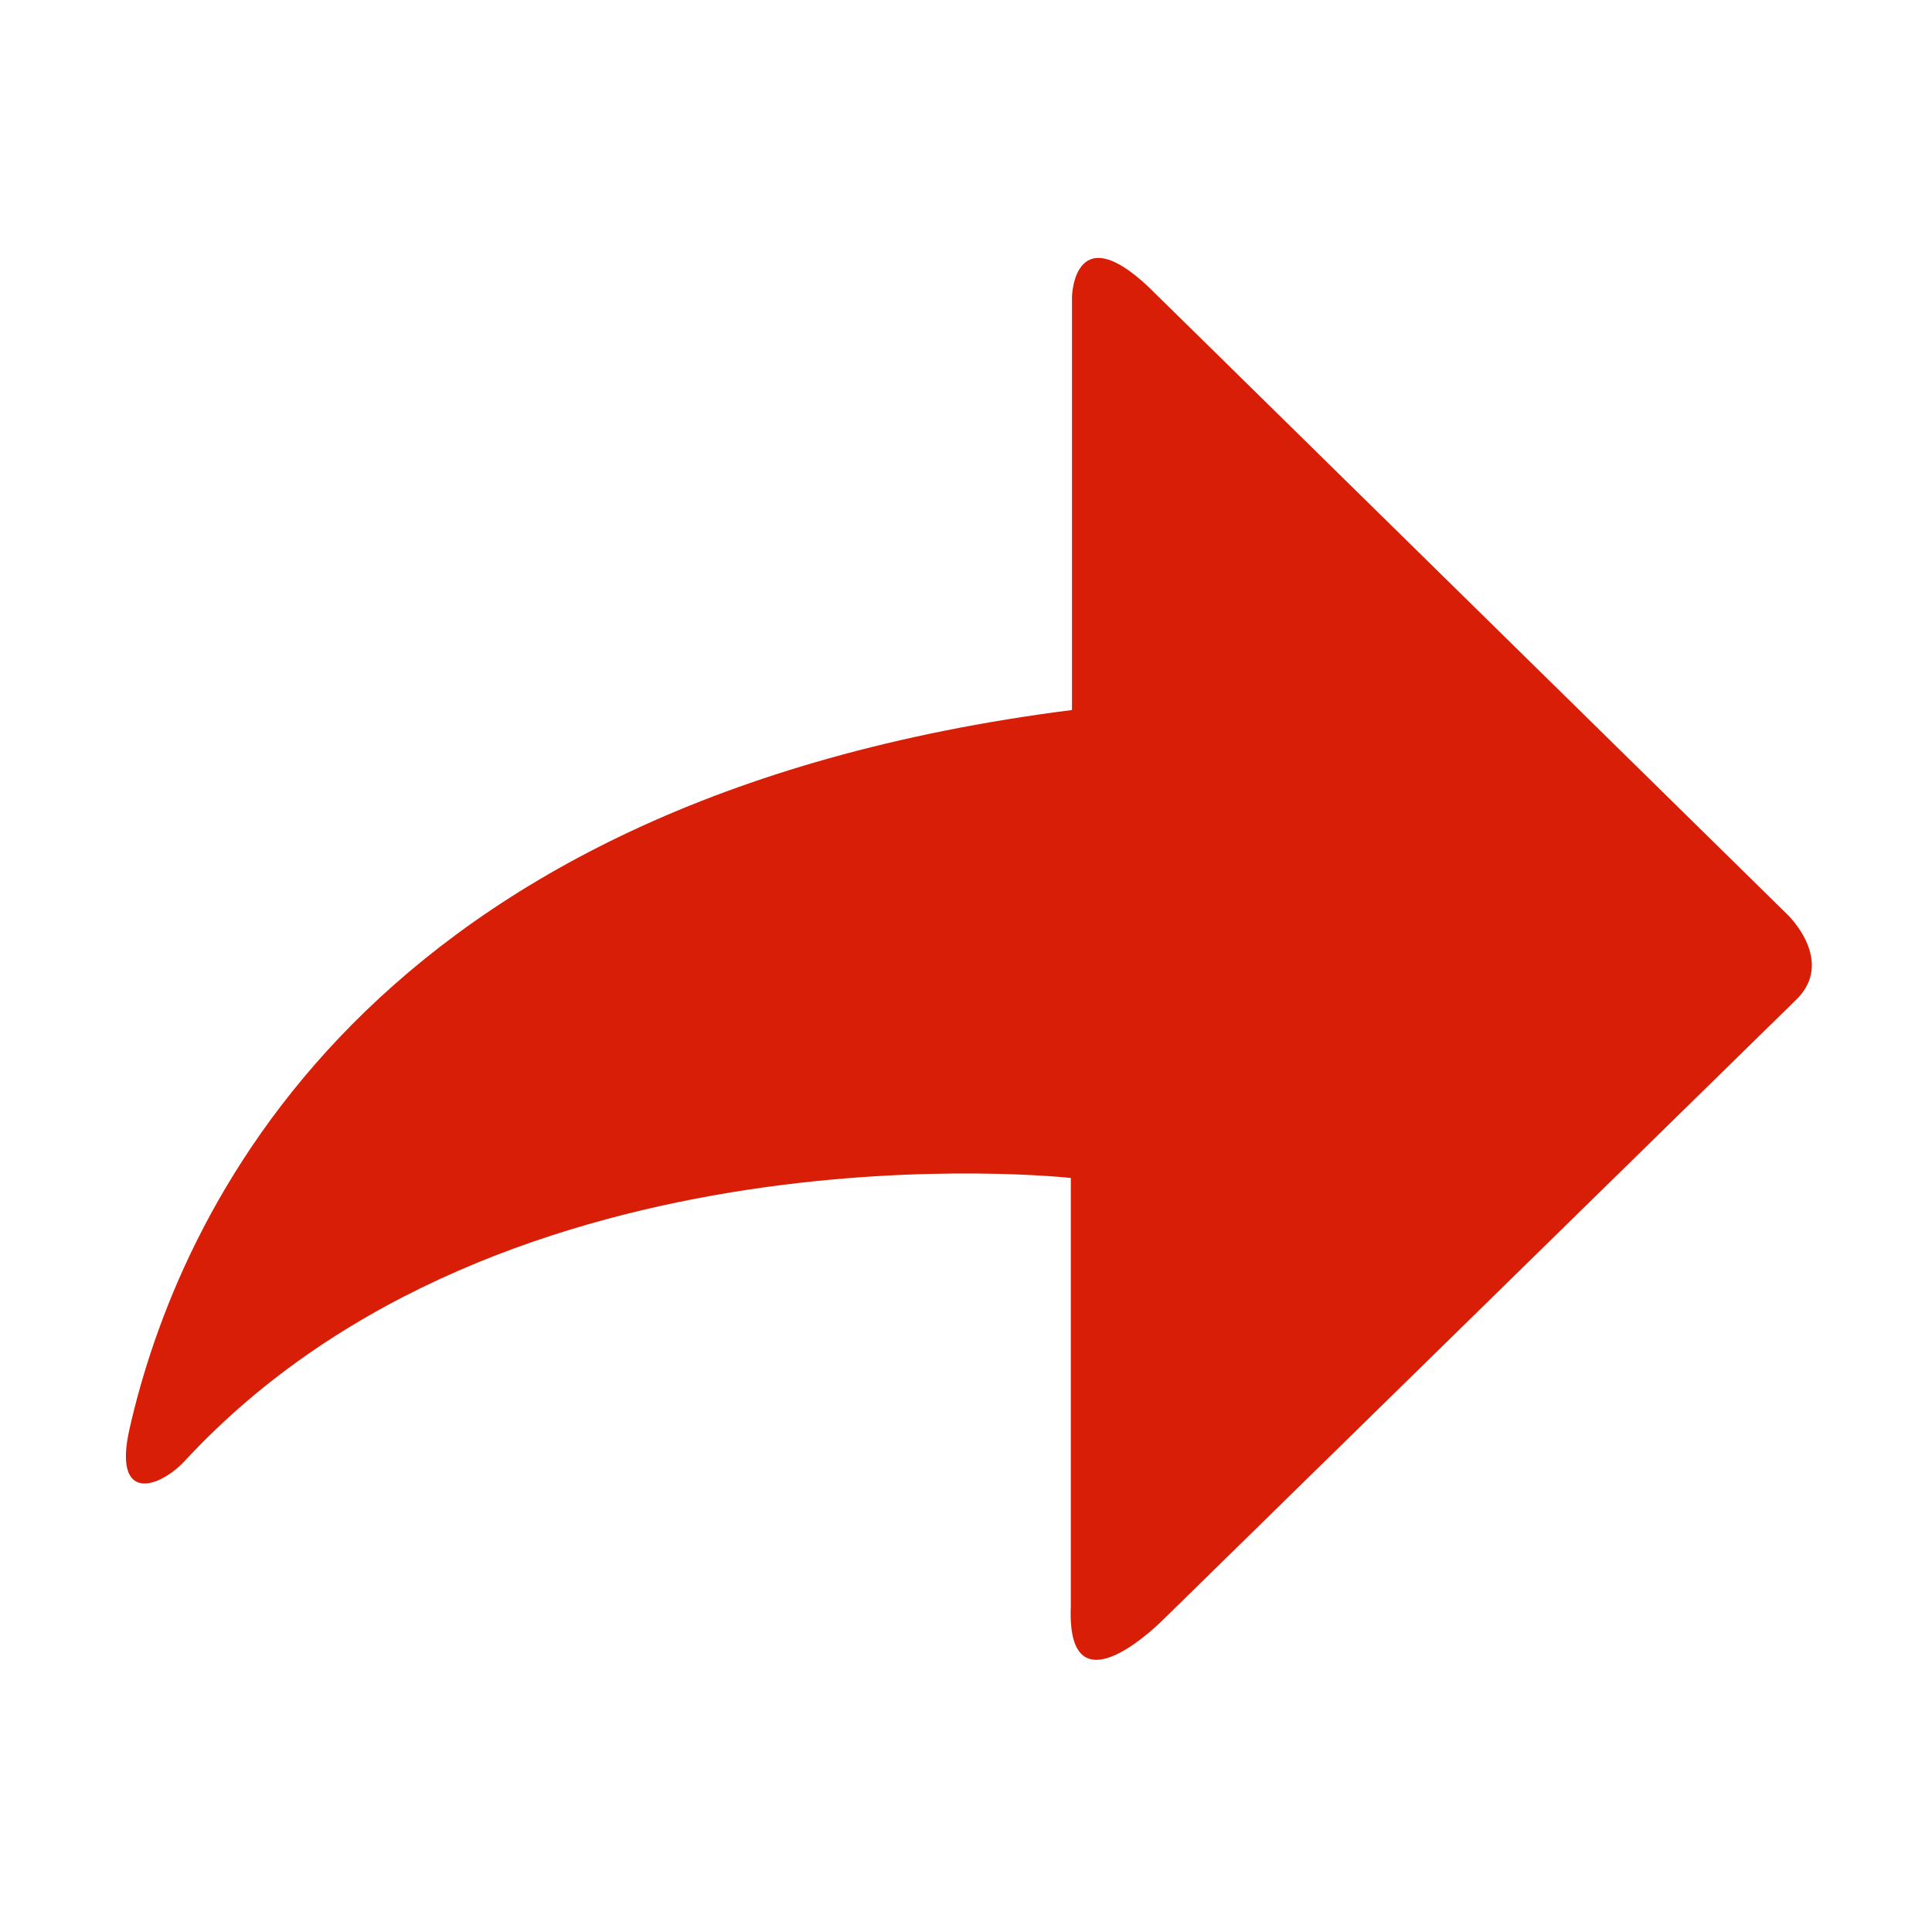 <?xml version="1.0" standalone="no"?><!DOCTYPE svg PUBLIC "-//W3C//DTD SVG 1.1//EN" "http://www.w3.org/Graphics/SVG/1.1/DTD/svg11.dtd"><svg t="1528432111273" class="icon" style="" viewBox="0 0 1024 1024" version="1.1" xmlns="http://www.w3.org/2000/svg" p-id="3149" xmlns:xlink="http://www.w3.org/1999/xlink" width="16" height="16"><defs><style type="text/css"></style></defs><path d="M947.589 484.94l-334.524-328.628c-43.916-44.644-44.891 0.958-44.891 0.958v219.047c-376.348 47.916-474.125 268.95-499.526 381.024-8.966 39.562 15.711 31.619 29.408 16.835 169.734-183.198 469.501-149.834 469.501-149.834v226.945c-2.48 59.87 49.456 6.663 49.456 6.663l334.414-327.509c22.044-20.583-3.836-45.502-3.836-45.502z" p-id="3150" fill="#d81e06"></path></svg>